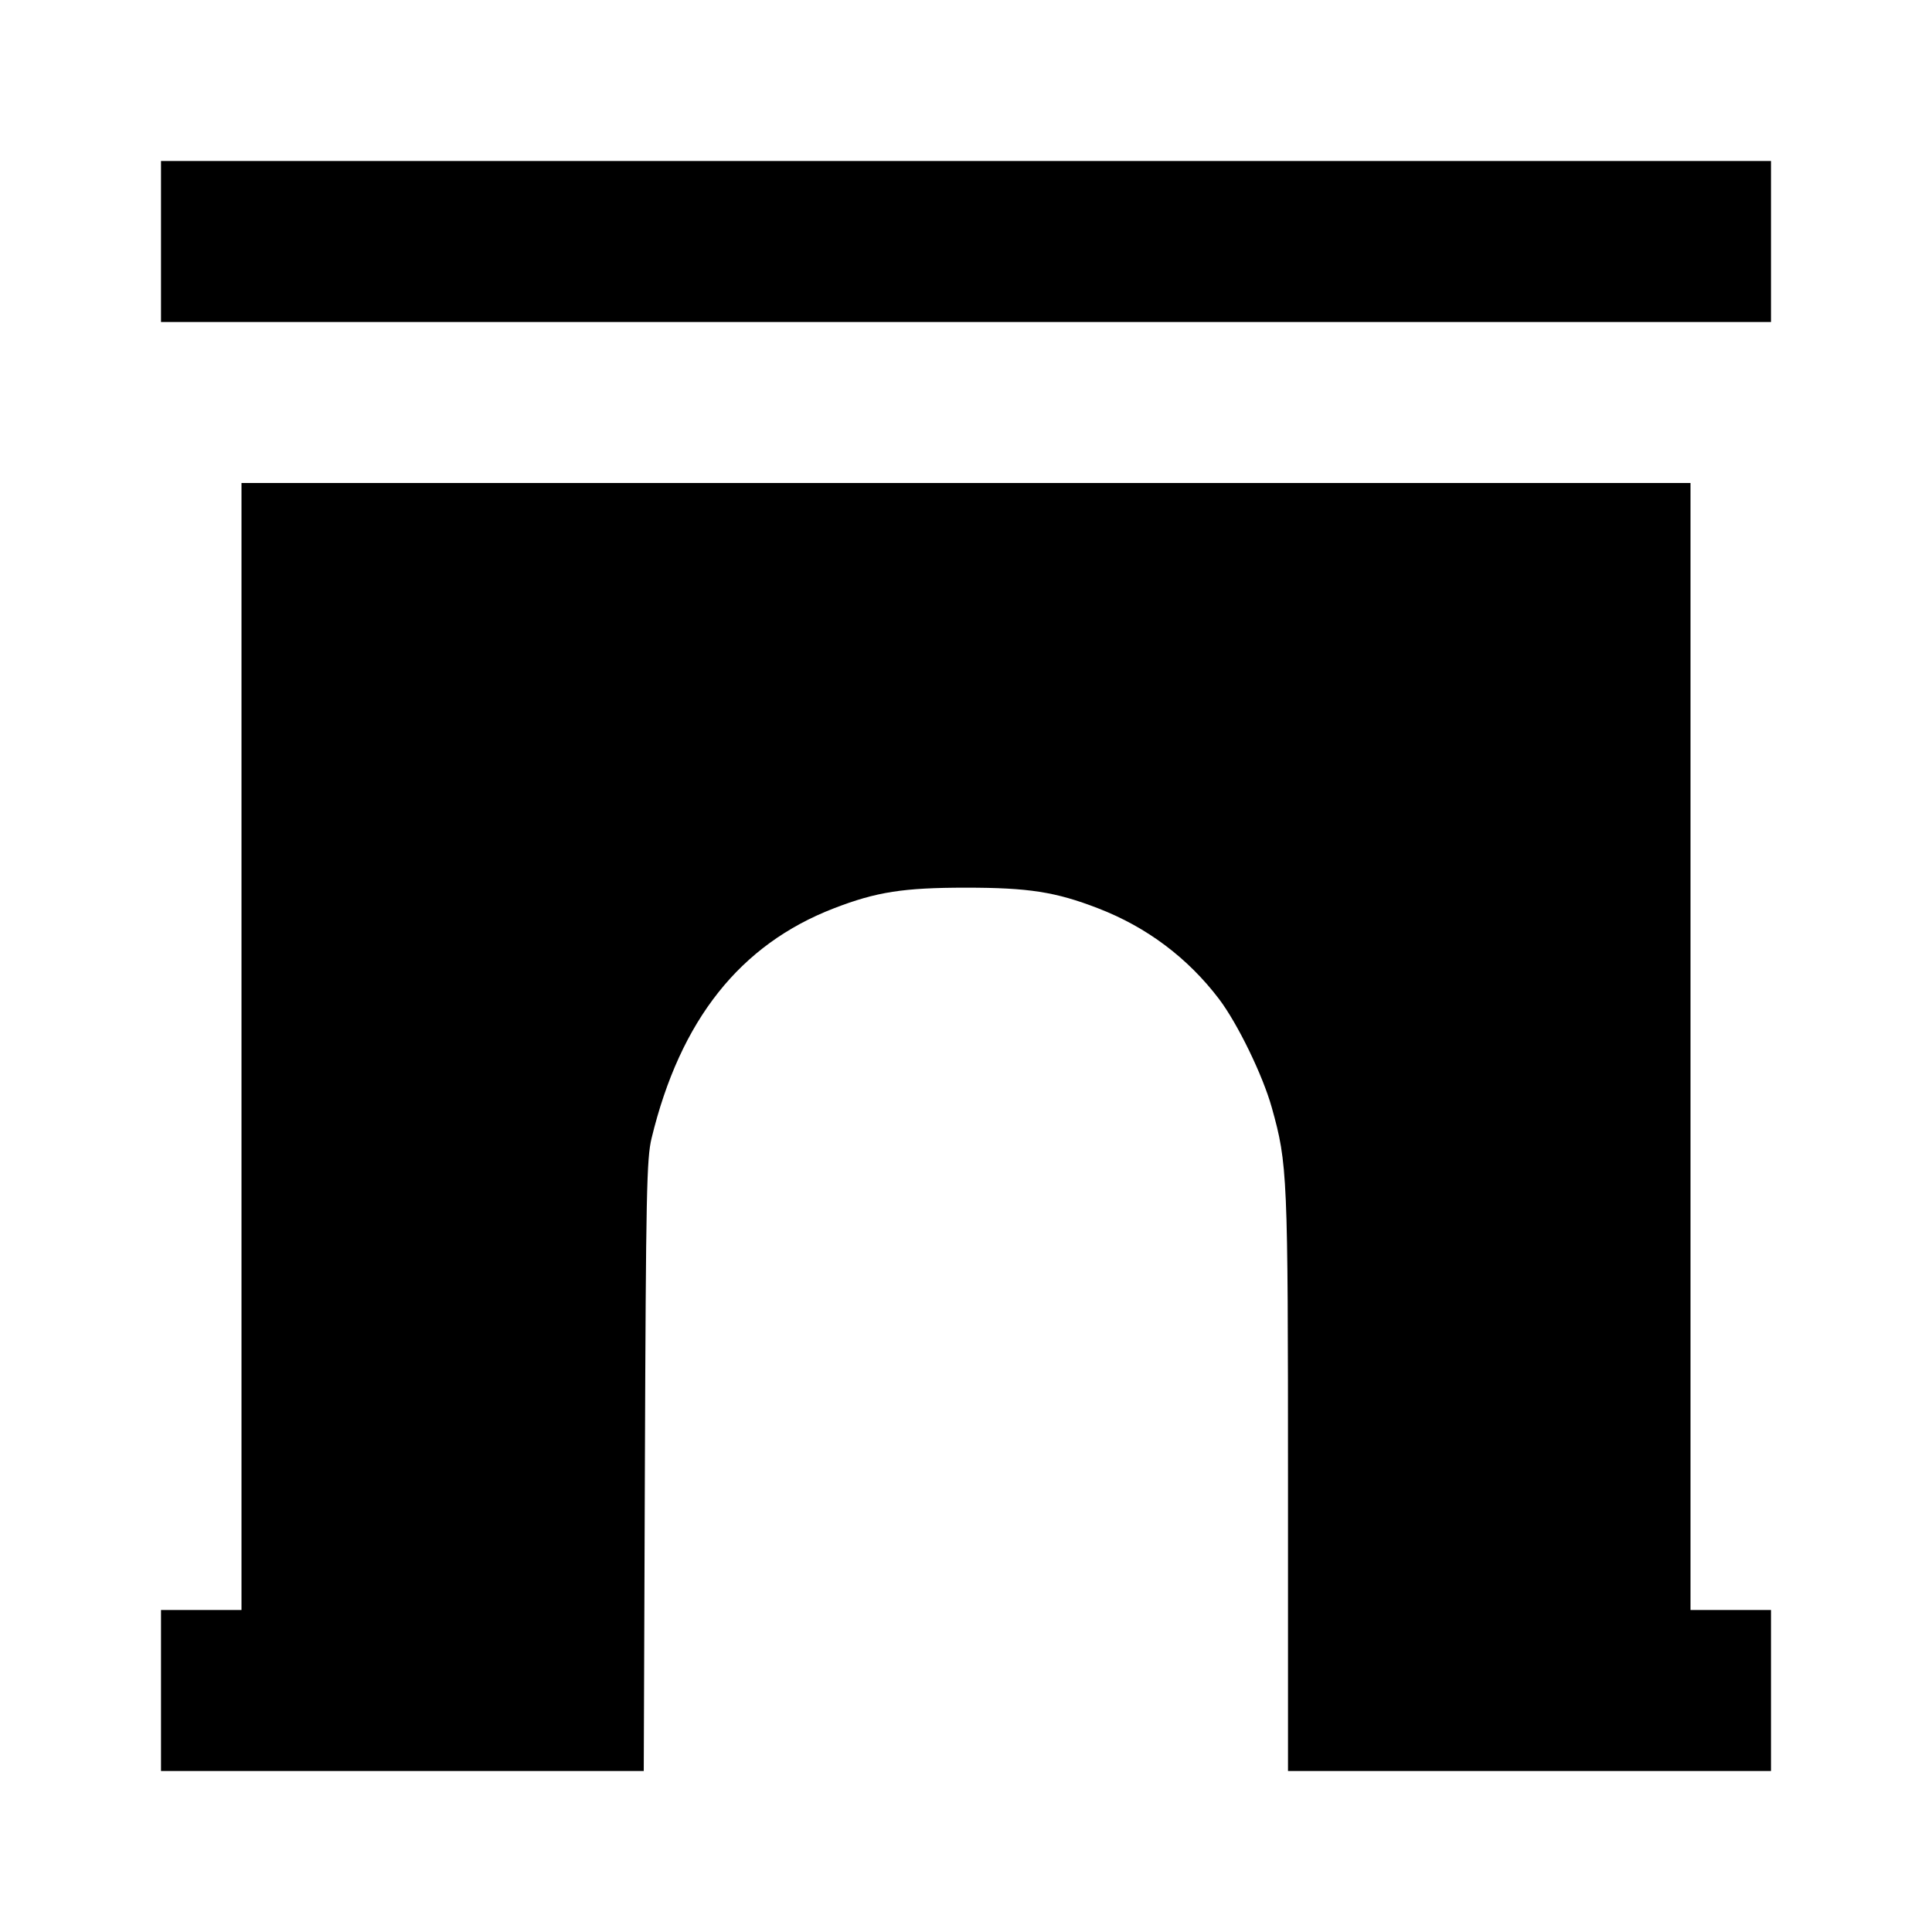 <svg viewBox="0 0 24 24" xmlns="http://www.w3.org/2000/svg"><path d="M2.000 3.000 L 2.000 4.000 12.000 4.000 L 22.000 4.000 22.000 3.000 L 22.000 2.000 12.000 2.000 L 2.000 2.000 2.000 3.000 M3.000 13.000 L 3.000 20.000 2.500 20.000 L 2.000 20.000 2.000 21.000 L 2.000 22.000 4.998 22.000 L 7.997 22.000 8.011 18.210 C 8.024 14.816,8.033 14.391,8.094 14.140 C 8.450 12.670,9.193 11.733,10.360 11.283 C 10.887 11.079,11.225 11.027,12.000 11.027 C 12.775 11.027,13.113 11.079,13.640 11.283 C 14.245 11.516,14.756 11.900,15.144 12.411 C 15.375 12.717,15.687 13.358,15.799 13.760 C 15.994 14.459,16.000 14.583,16.000 18.410 L 16.000 22.000 19.000 22.000 L 22.000 22.000 22.000 21.000 L 22.000 20.000 21.500 20.000 L 21.000 20.000 21.000 13.000 L 21.000 6.000 12.000 6.000 L 3.000 6.000 3.000 13.000 " stroke="none" fill-rule="evenodd" fill="black"></path></svg>
